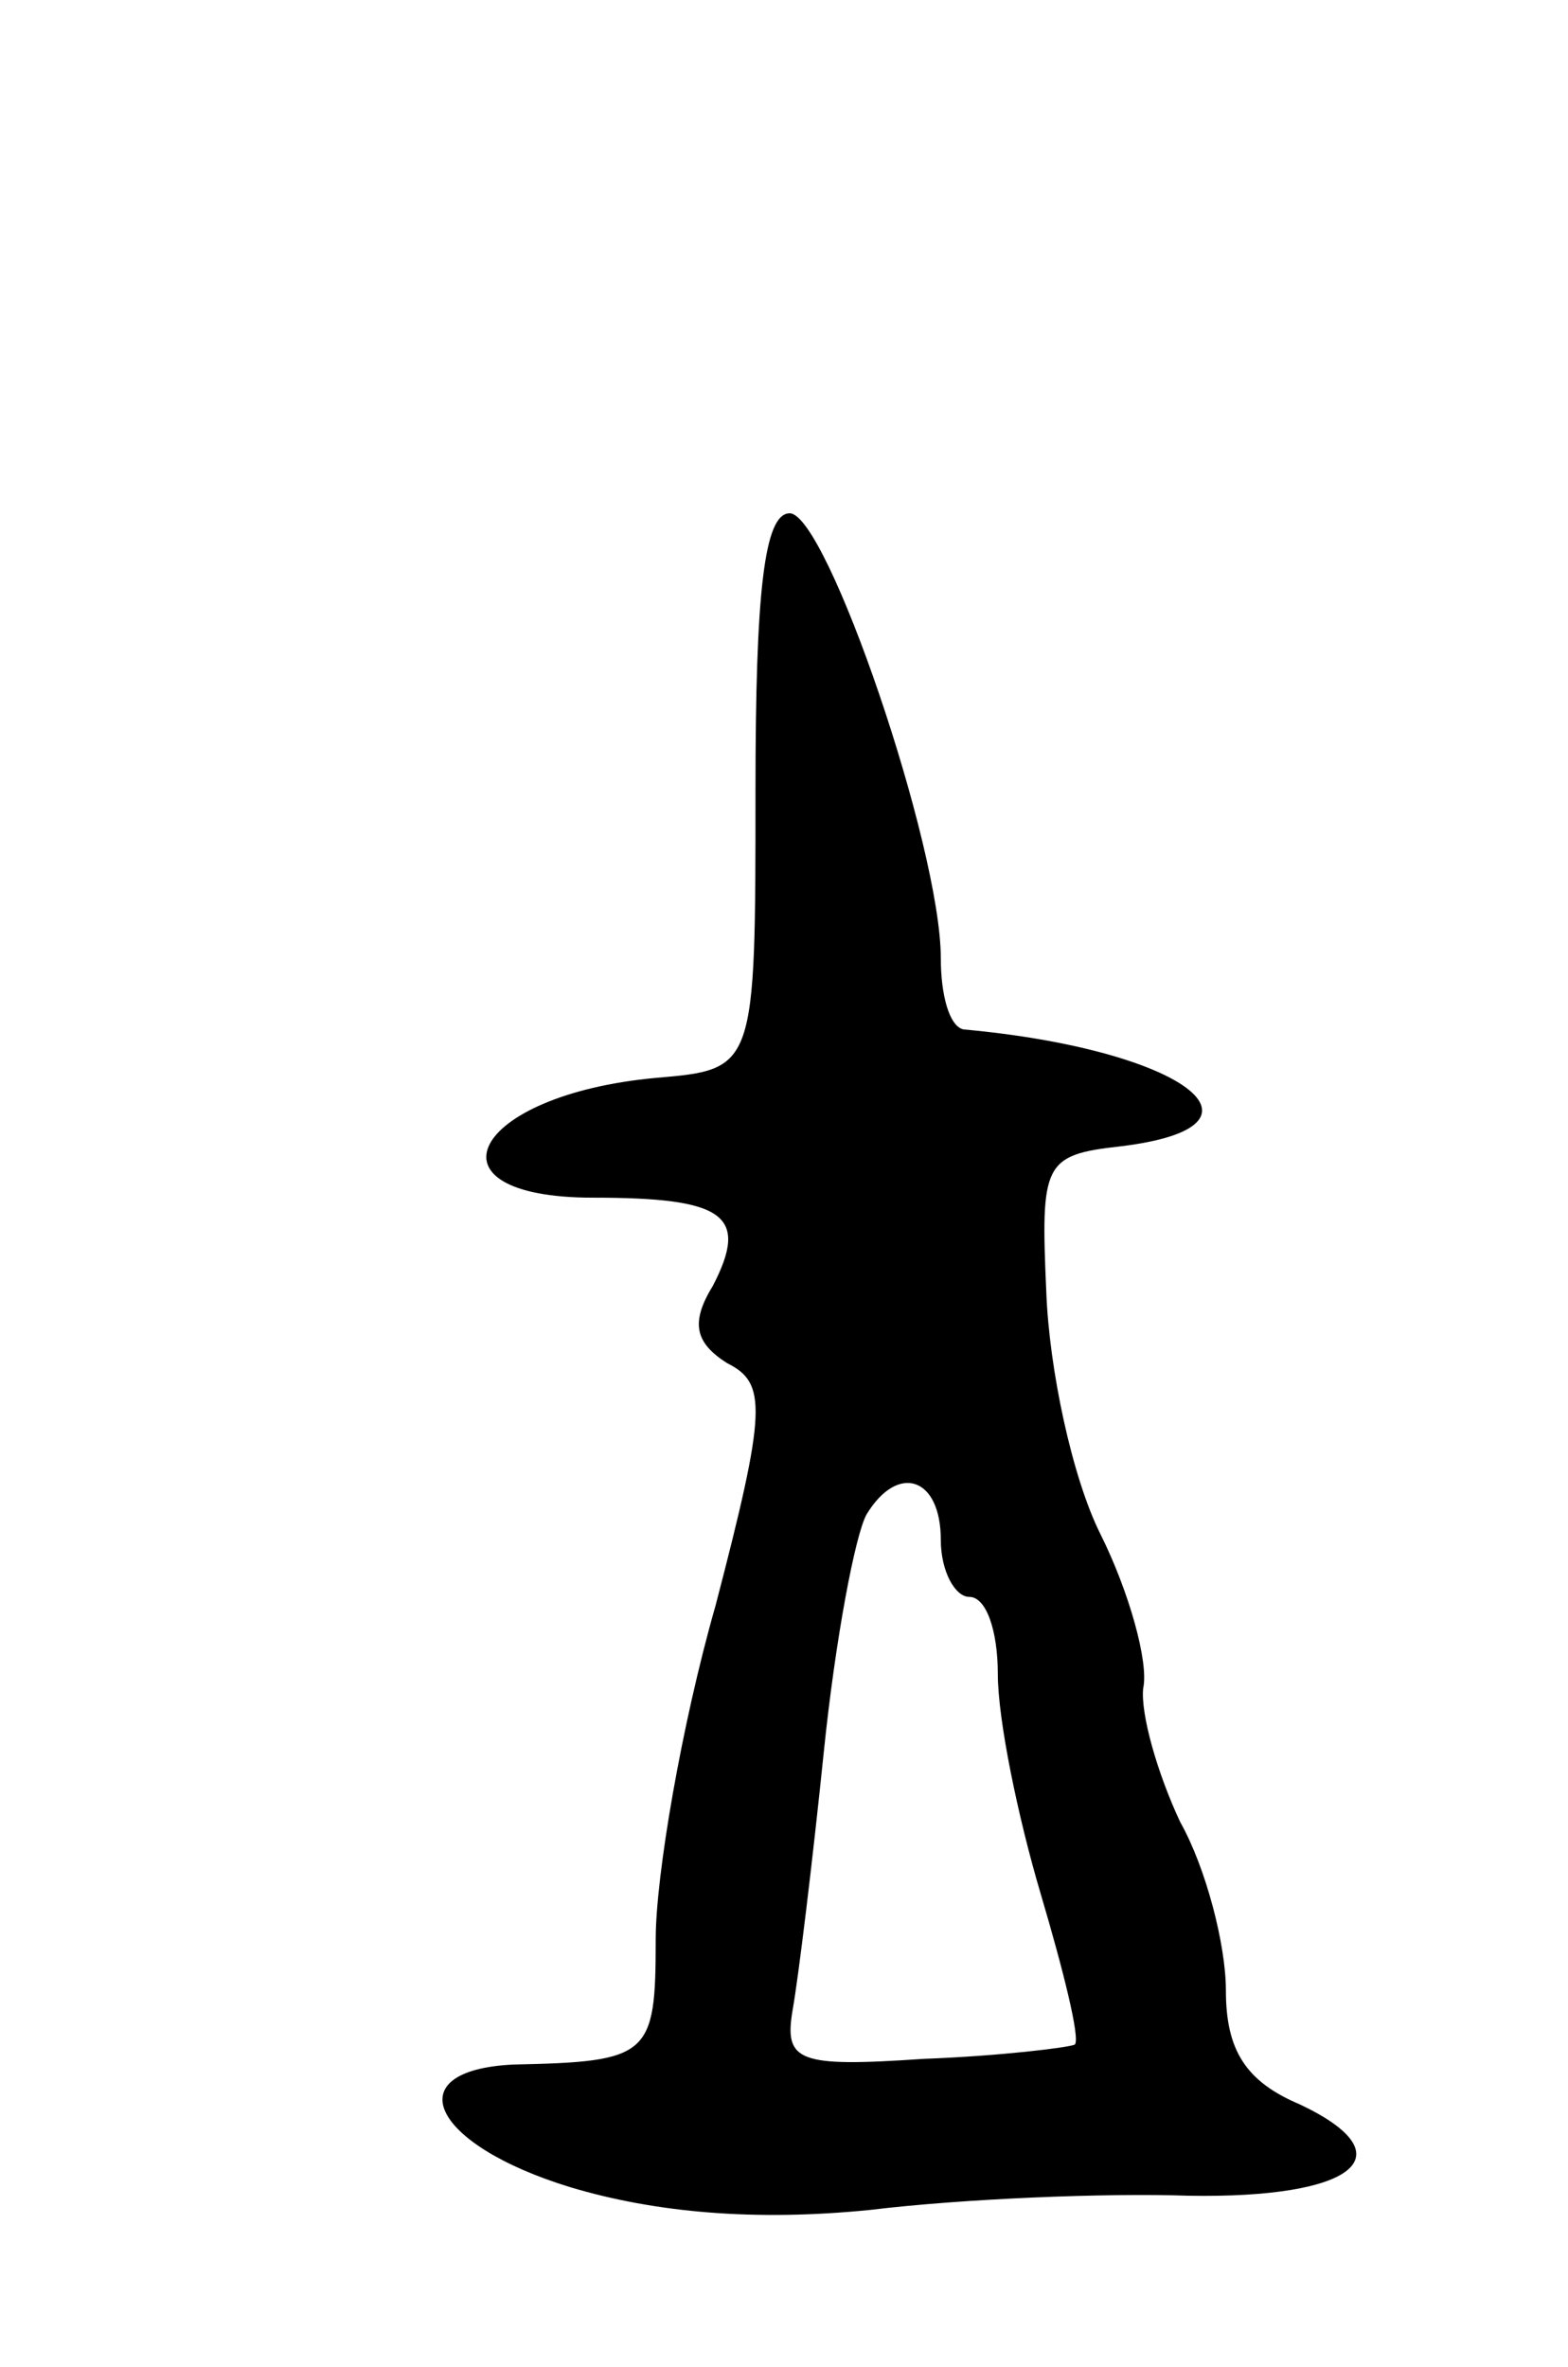 <svg version="1.0" xmlns="http://www.w3.org/2000/svg"
 width="55pt" height="83pt" viewBox="0 0 55 83"
 preserveAspectRatio="xMidYMid meet">
<g transform="translate(0,83) scale(0.1,-0.1)"
fill="#000000" stroke="none">
<path d="M265 553 c0 -98 0 -98 -35 -101 -65 -6 -83 -42 -22 -42 46 0 55 -6
42 -31 -8 -13 -6 -20 5 -27 14 -7 14 -16 -4 -85 -12 -42 -21 -95 -21 -117 0
-41 -2 -43 -50 -44 -41 -2 -29 -28 20 -43 30 -9 65 -12 105 -8 33 4 83 6 112
5 58 -1 77 14 39 32 -19 8 -26 19 -26 40 0 16 -7 43 -16 59 -8 17 -14 38 -13
47 2 9 -5 34 -15 54 -10 20 -18 58 -19 85 -2 45 -1 48 26 51 58 7 22 34 -55
41 -5 1 -8 12 -8 25 0 39 -40 156 -53 156 -9 0 -12 -28 -12 -97z m65 -263 c0
-11 5 -20 10 -20 6 0 10 -12 10 -27 0 -16 7 -50 15 -77 8 -27 14 -51 12 -53
-2 -1 -26 -4 -53 -5 -44 -3 -49 -1 -46 17 2 11 7 52 11 91 4 39 11 76 15 83
11 18 26 13 26 -9z"/>
</g>
</svg>
